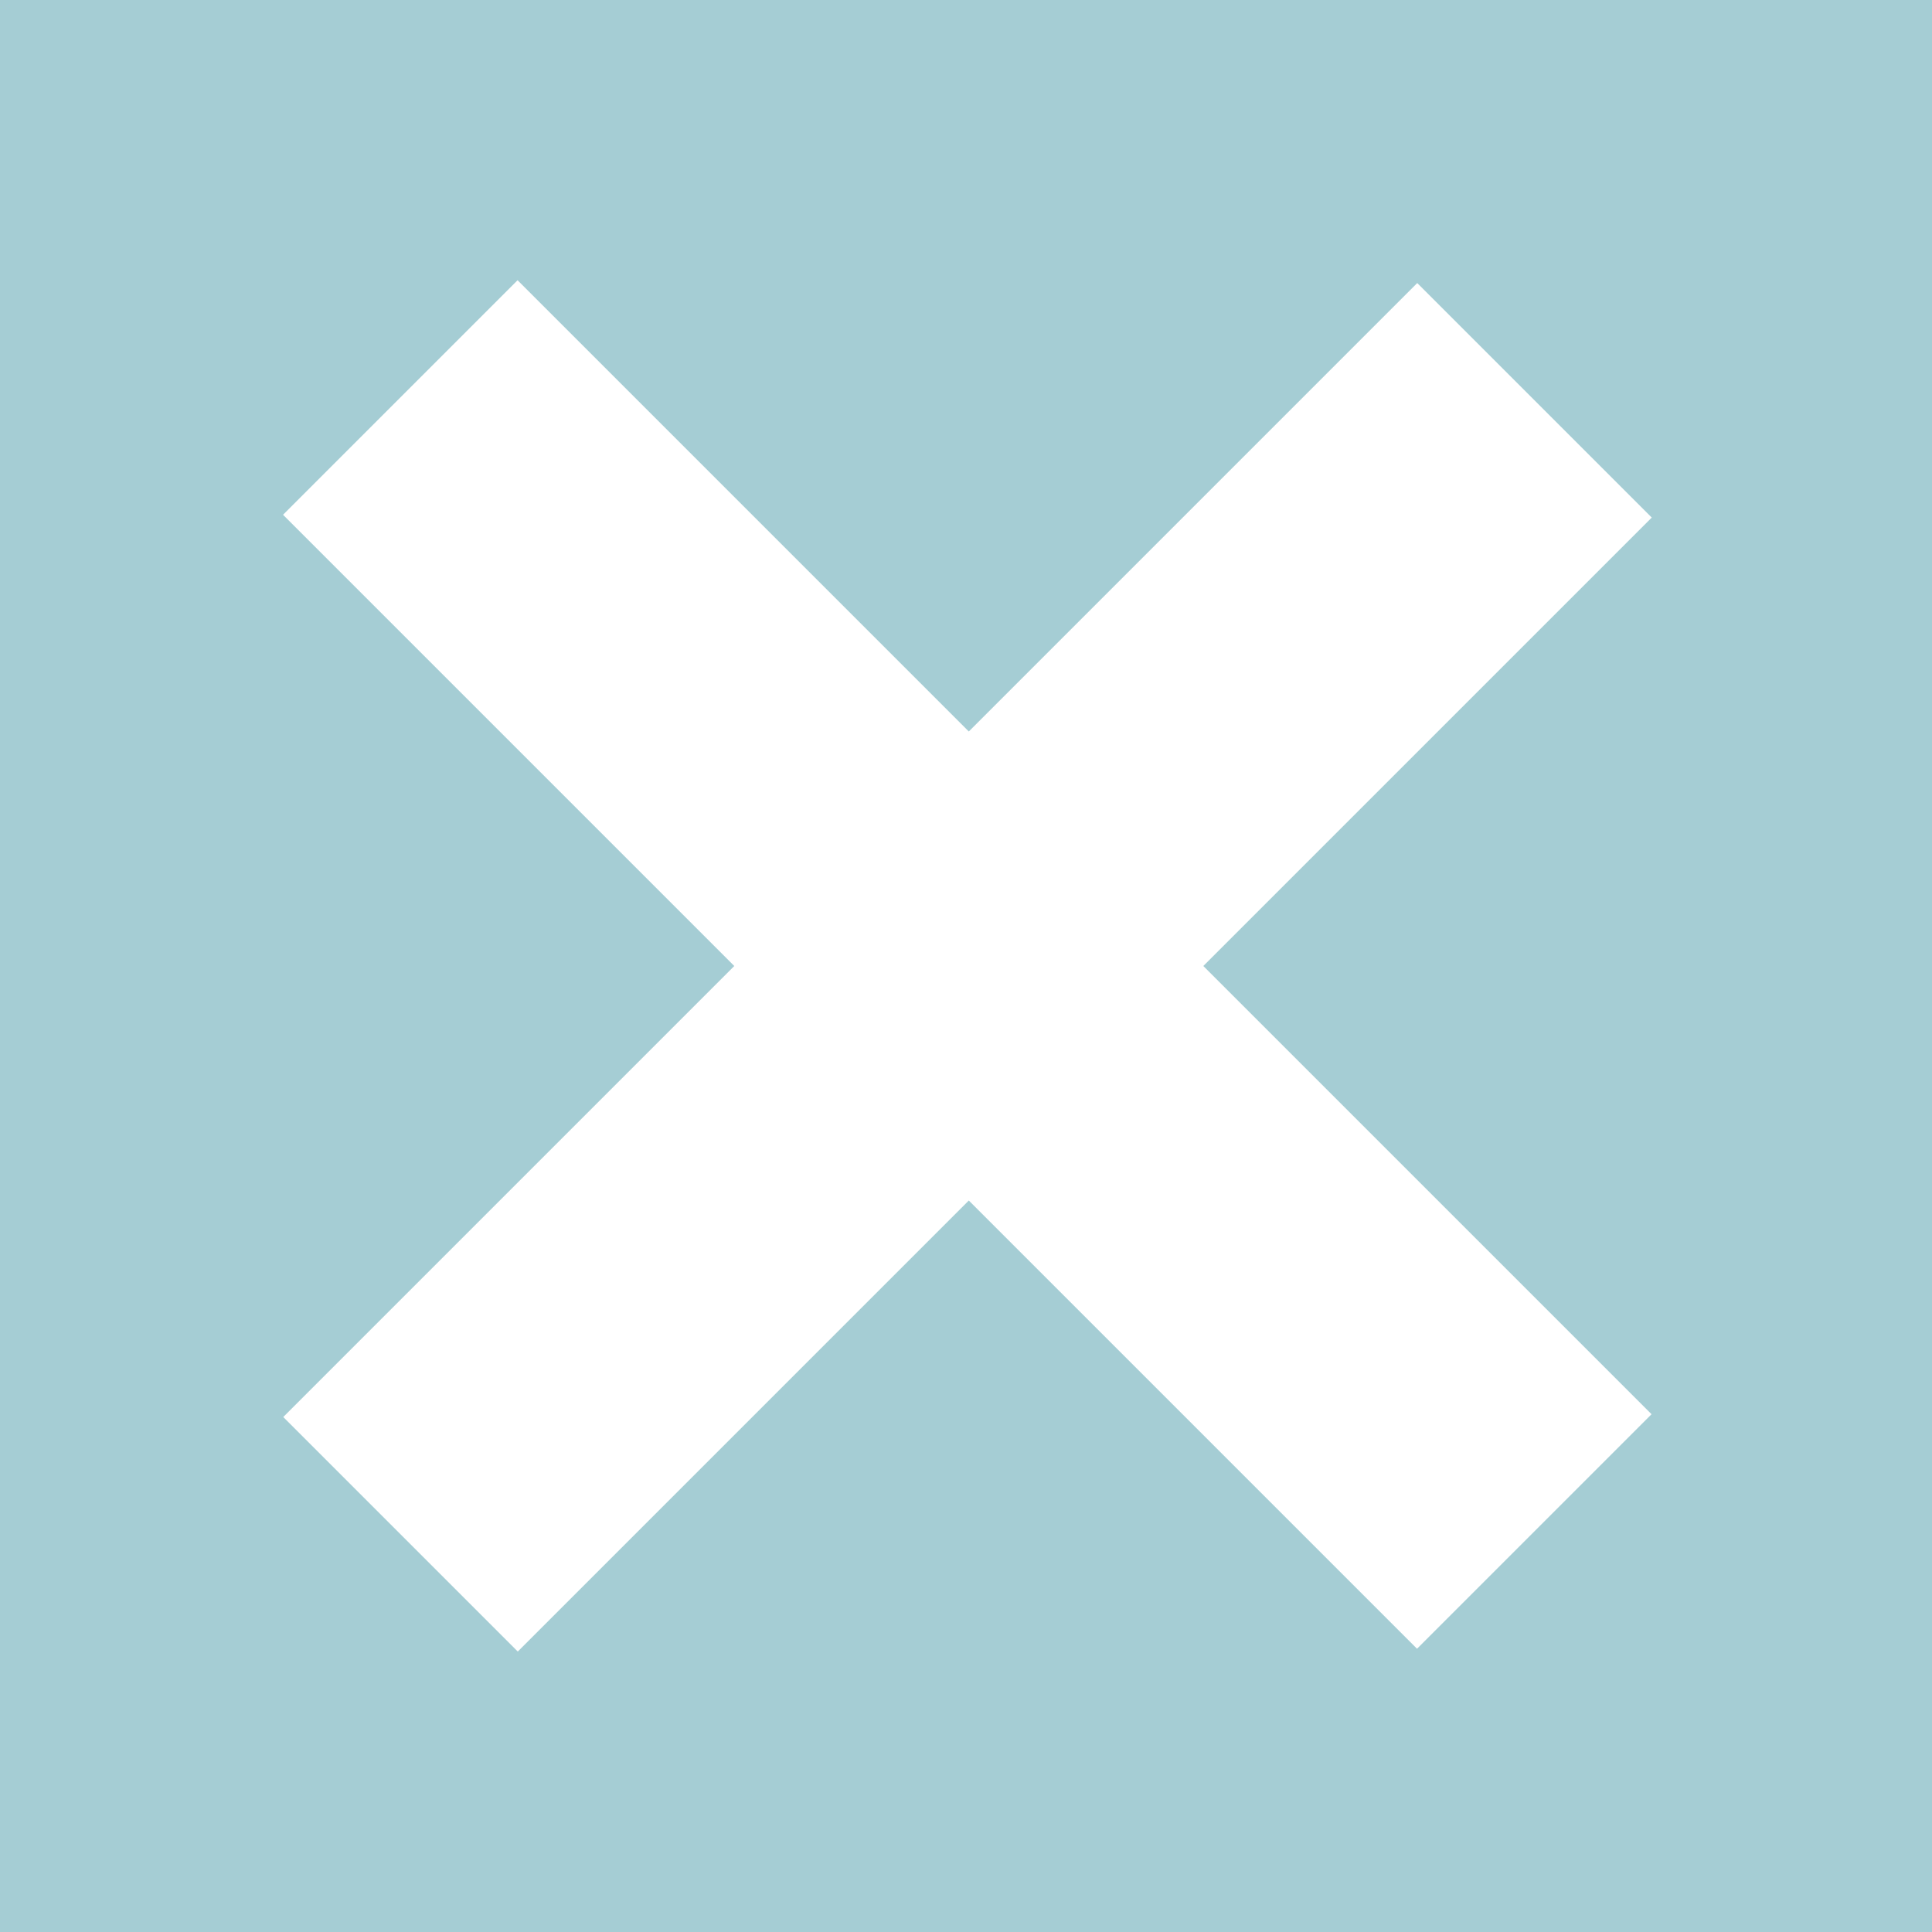 <?xml version="1.0" encoding="utf-8"?>
<!-- Generator: Adobe Illustrator 19.1.0, SVG Export Plug-In . SVG Version: 6.00 Build 0)  -->
<!DOCTYPE svg PUBLIC "-//W3C//DTD SVG 1.1//EN" "http://www.w3.org/Graphics/SVG/1.1/DTD/svg11.dtd">
<svg version="1.1" id="Layer_1" xmlns="http://www.w3.org/2000/svg" xmlns:xlink="http://www.w3.org/1999/xlink" x="0px" y="0px"
	 width="53px" height="53px" viewBox="0 0 53 53" style="enable-background:new 0 0 53 53;" xml:space="preserve">
<style type="text/css">
	.st0{fill:#A5CDD4;}
	.st1{fill:#FFFFFF;}
</style>
<rect x="0" y="0" class="st0" width="53" height="53"/>
<rect x="4.5" y="21.9" transform="matrix(-0.707 0.707 -0.707 -0.707 63.977 26.5)" class="st1" width="44" height="9.1"/>
<rect x="4.5" y="21.9" transform="matrix(0.707 0.707 -0.707 0.707 26.5 -10.977)" class="st1" width="44" height="9.1"/>
</svg>
